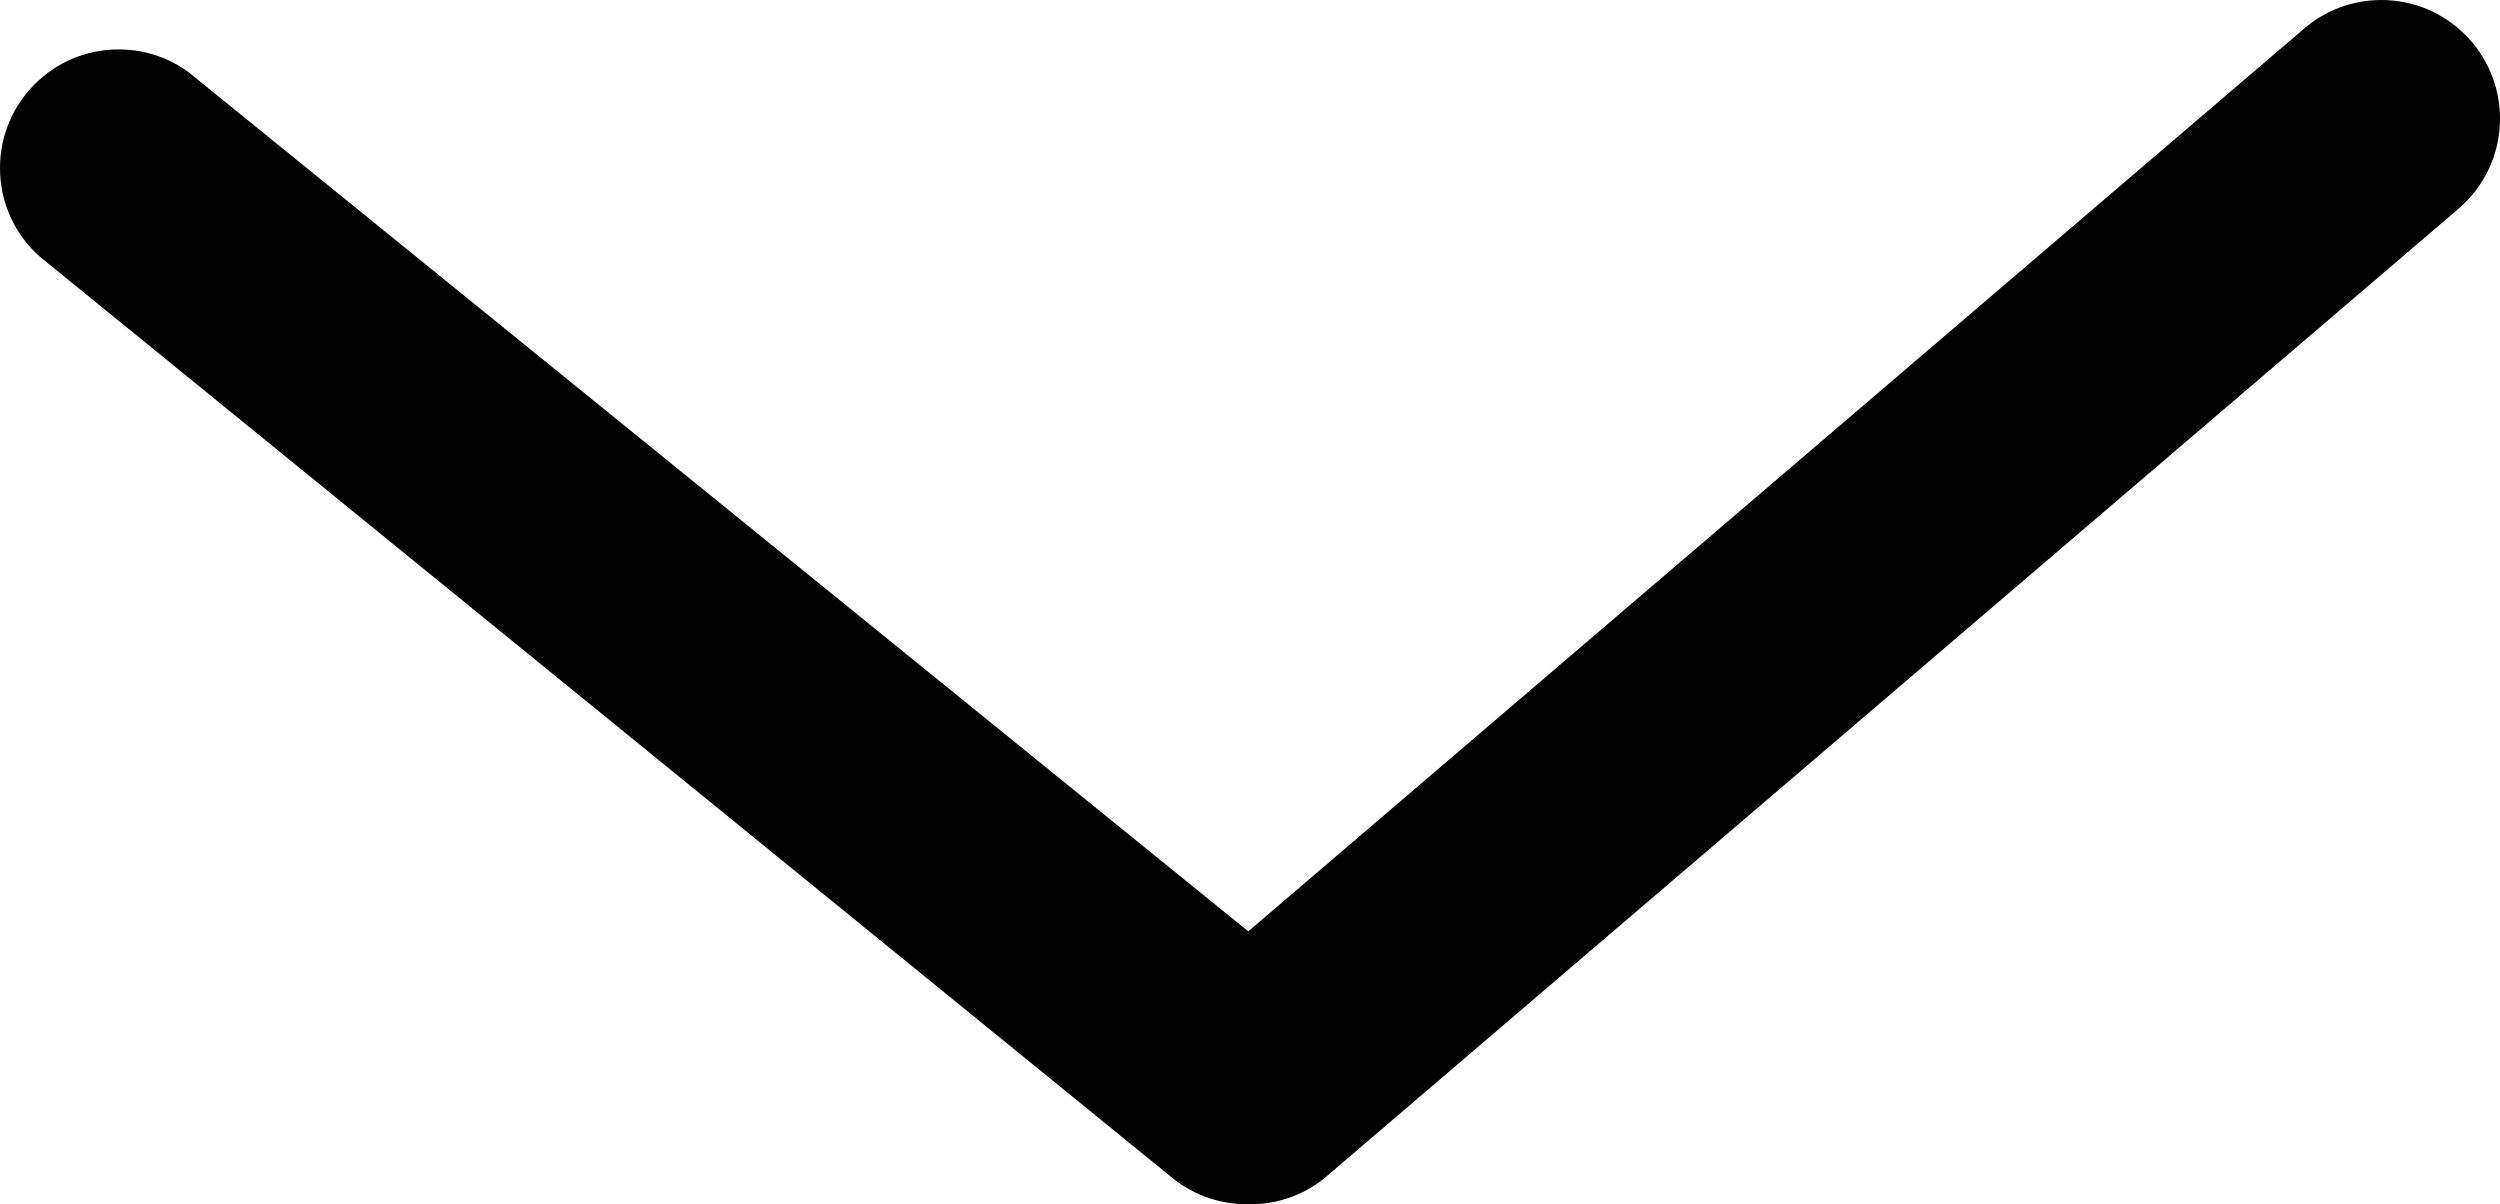 <?xml version="1.0" encoding="utf-8"?>
<!-- Generator: Adobe Illustrator 25.0.1, SVG Export Plug-In . SVG Version: 6.00 Build 0)  -->
<svg version="1.1" id="Layer_1" xmlns="http://www.w3.org/2000/svg" xmlns:xlink="http://www.w3.org/1999/xlink" x="0px" y="0px"
	 viewBox="0 0 380.55 183.32" style="enable-background:new 0 0 380.55 183.32;" xml:space="preserve">
<style type="text/css">
	.st0{fill:#010101;}
</style>
<path class="st0" d="M189.65,183.31c-4.34-0.04-8.31-1.6-11.41-4.18l0.03,0.02L5.99,39.01C2.3,35.69,0,30.91,0,25.58
	C0,15.61,8.08,7.52,18.06,7.52c4.02,0,7.73,1.31,10.73,3.53l-0.05-0.03l161.27,130.75L350.75,4.34c3.14-2.7,7.25-4.34,11.74-4.34
	c9.97,0,18.06,8.09,18.06,18.06c0,5.48-2.44,10.39-6.3,13.7l-0.02,0.02L201.39,179.52c-3.03,2.37-6.89,3.8-11.09,3.8
	c-0.23,0-0.46-0.01-0.68-0.01L189.65,183.31L189.65,183.31z"/>
</svg>
